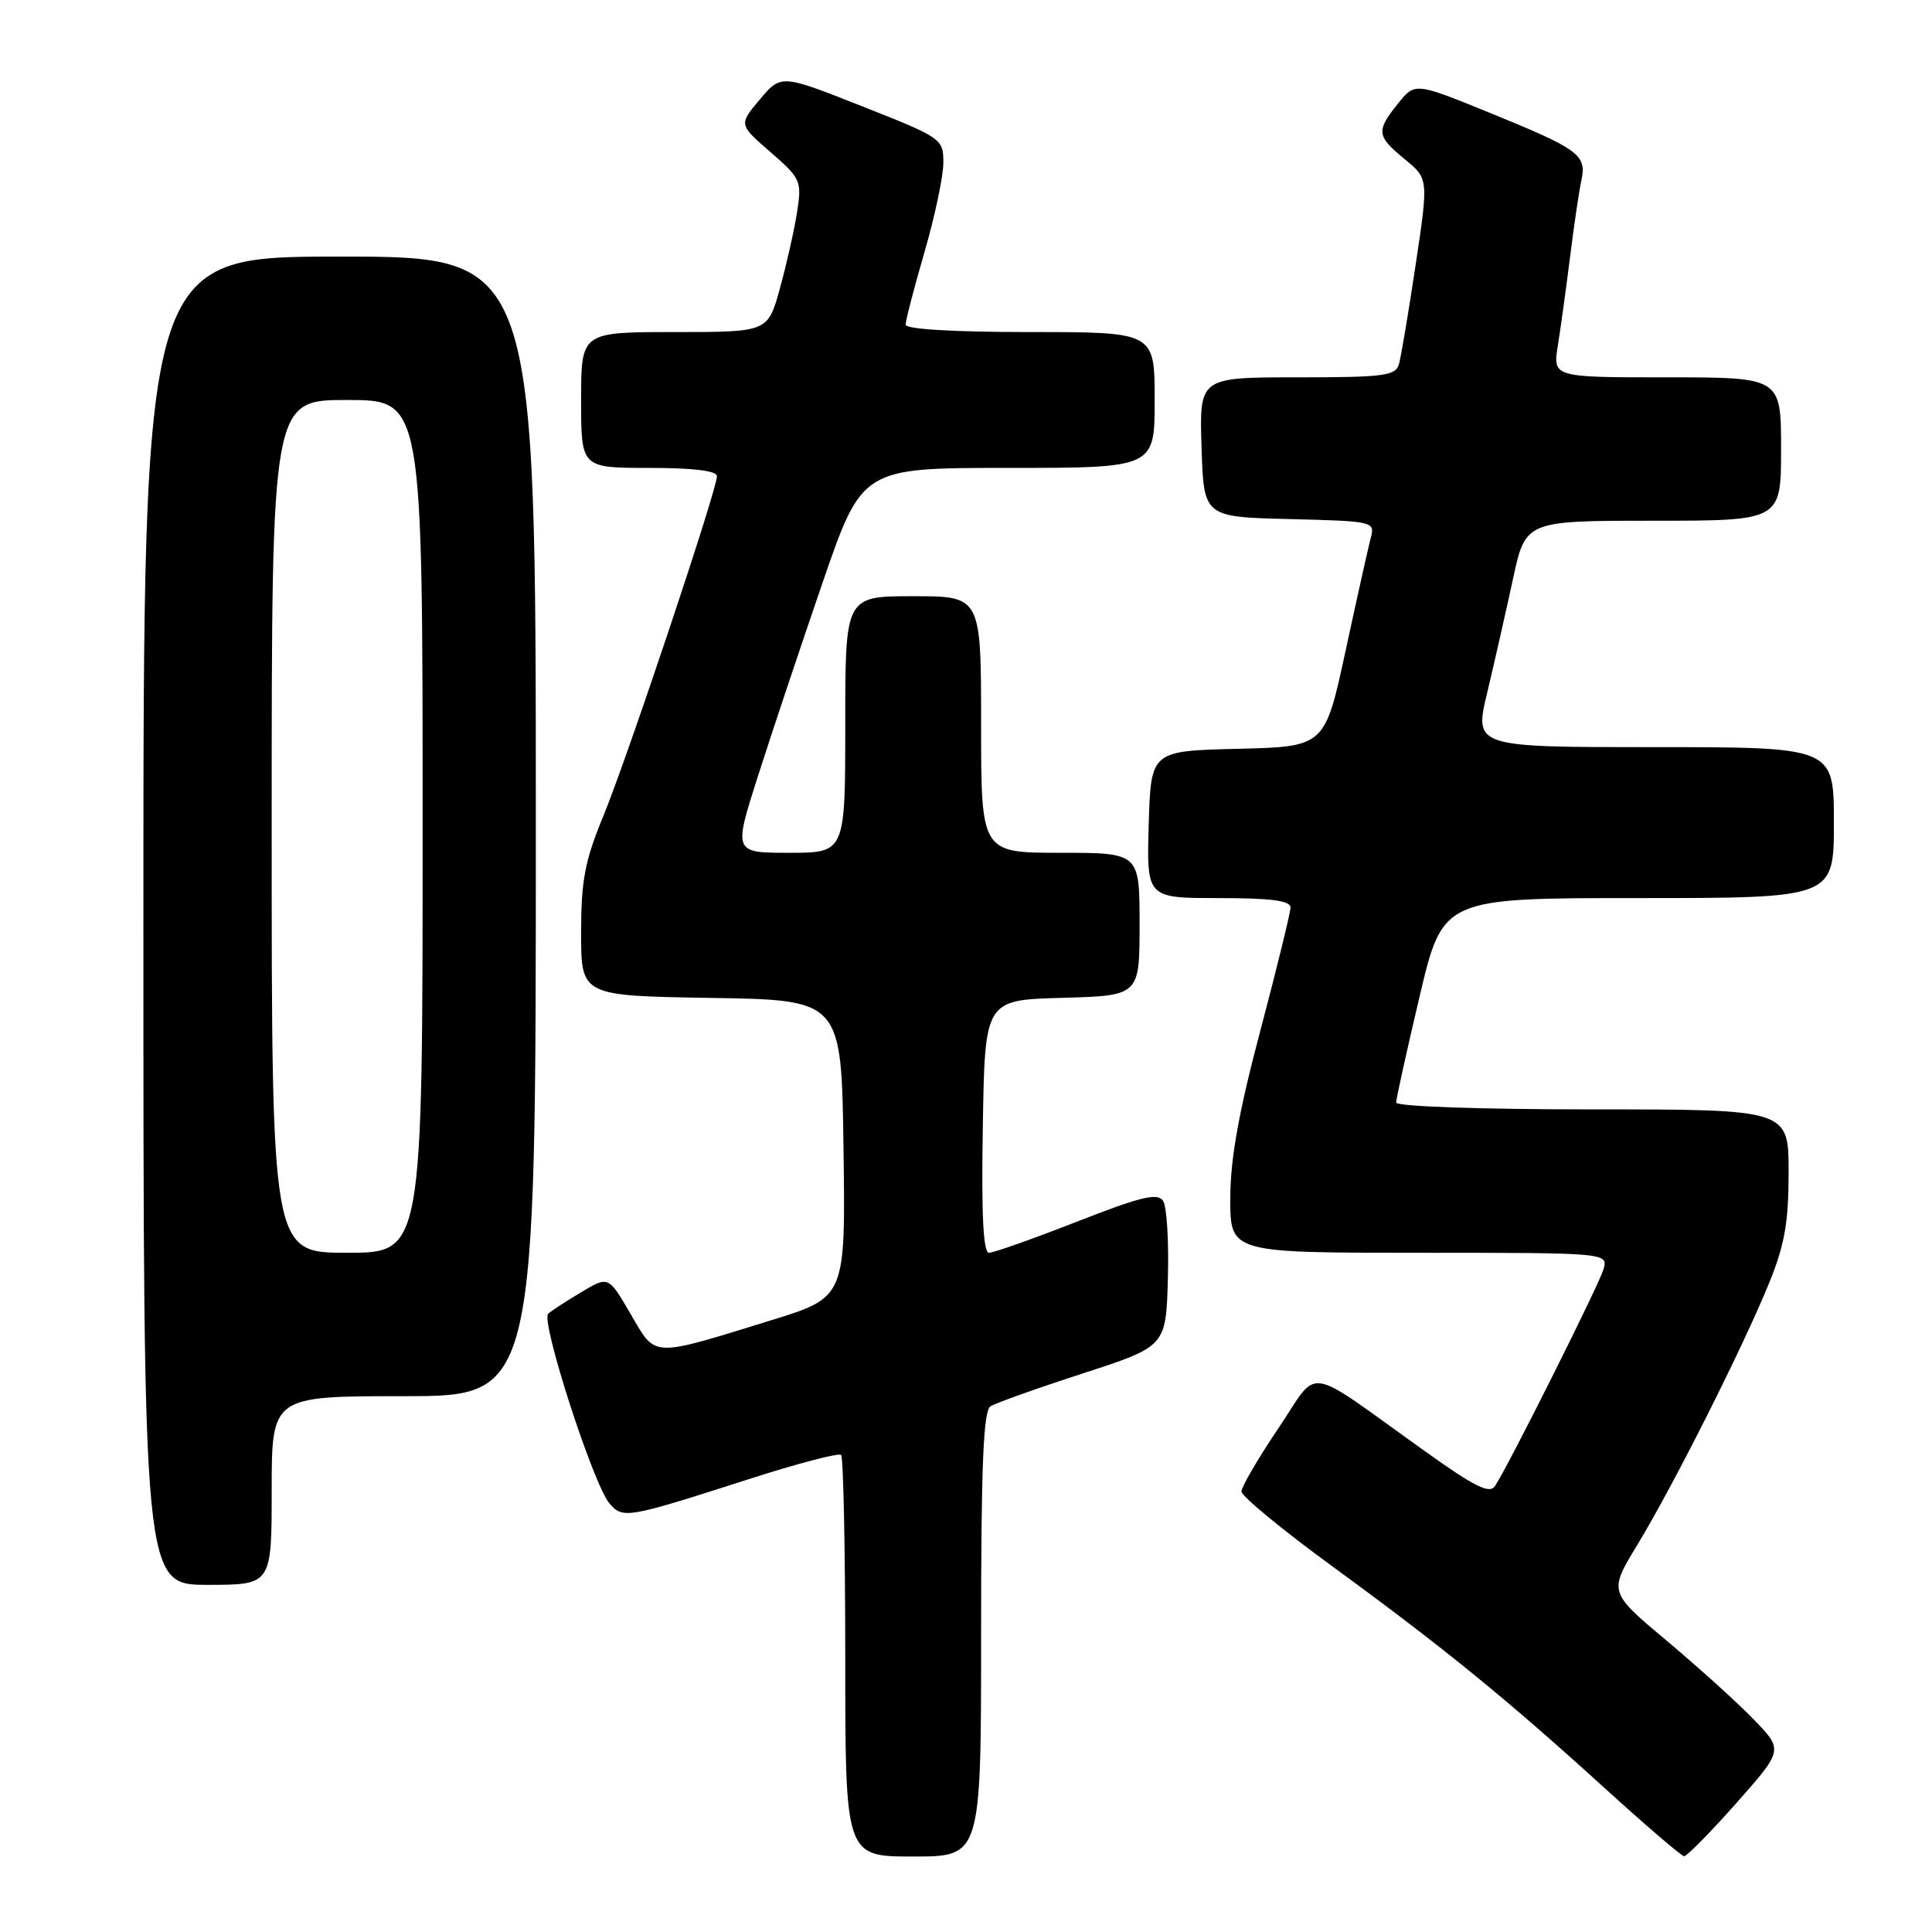 <?xml version="1.0" encoding="UTF-8" standalone="no"?>
<!DOCTYPE svg PUBLIC "-//W3C//DTD SVG 1.1//EN" "http://www.w3.org/Graphics/SVG/1.1/DTD/svg11.dtd" >
<svg xmlns="http://www.w3.org/2000/svg" xmlns:xlink="http://www.w3.org/1999/xlink" version="1.1" viewBox="0 0 256 256">
 <g >
 <path fill="currentColor"
d=" M 130.00 216.56 C 130.00 194.09 130.30 186.93 131.25 186.34 C 131.94 185.91 137.45 183.94 143.50 181.98 C 154.50 178.40 154.50 178.40 154.75 169.45 C 154.89 164.53 154.61 159.88 154.12 159.13 C 153.40 158.02 151.25 158.53 142.69 161.88 C 136.89 164.15 131.66 166.00 131.05 166.00 C 130.28 166.00 130.03 160.93 130.23 149.25 C 130.50 132.50 130.50 132.50 140.75 132.22 C 151.00 131.93 151.00 131.93 151.00 122.47 C 151.00 113.00 151.00 113.00 140.50 113.00 C 130.00 113.00 130.00 113.00 130.00 96.00 C 130.00 79.00 130.00 79.00 121.00 79.00 C 112.00 79.00 112.00 79.00 112.00 96.00 C 112.00 113.00 112.00 113.00 104.59 113.00 C 97.18 113.00 97.18 113.00 100.46 102.75 C 102.26 97.11 106.10 85.64 108.98 77.25 C 114.23 62.00 114.23 62.00 133.61 62.00 C 153.00 62.00 153.00 62.00 153.00 53.00 C 153.00 44.00 153.00 44.00 136.50 44.00 C 126.34 44.00 120.00 43.62 120.00 43.02 C 120.00 42.47 121.12 38.15 122.50 33.40 C 123.88 28.66 125.00 23.33 125.00 21.55 C 125.00 18.39 124.81 18.26 114.25 14.09 C 103.50 9.84 103.50 9.84 100.69 13.17 C 97.88 16.50 97.88 16.50 102.09 20.15 C 106.13 23.67 106.26 23.96 105.61 28.15 C 105.23 30.54 104.21 35.09 103.33 38.25 C 101.74 44.00 101.74 44.00 89.37 44.00 C 77.00 44.00 77.00 44.00 77.00 53.00 C 77.00 62.00 77.00 62.00 86.00 62.00 C 91.90 62.00 95.00 62.38 95.00 63.10 C 95.00 64.90 83.10 100.48 79.92 108.19 C 77.49 114.08 77.00 116.68 77.00 123.61 C 77.00 131.95 77.00 131.95 94.25 132.23 C 111.50 132.50 111.50 132.50 111.77 152.20 C 112.04 171.90 112.04 171.90 102.19 174.94 C 86.10 179.91 86.96 179.94 83.56 174.11 C 80.62 169.07 80.62 169.07 77.06 171.20 C 75.10 172.36 73.11 173.66 72.64 174.07 C 71.59 174.98 78.64 196.79 80.77 199.23 C 82.55 201.28 83.06 201.19 99.20 196.00 C 105.64 193.93 111.15 192.48 111.45 192.79 C 111.75 193.09 112.00 205.18 112.00 219.67 C 112.00 246.00 112.00 246.00 121.00 246.00 C 130.00 246.00 130.00 246.00 130.00 216.56 Z  M 230.05 238.95 C 236.30 231.89 236.30 231.89 232.40 227.86 C 230.26 225.64 225.05 220.93 220.83 217.39 C 213.15 210.95 213.15 210.95 216.98 204.66 C 221.74 196.82 231.00 178.42 234.42 170.00 C 236.48 164.94 237.00 161.97 237.00 155.33 C 237.00 147.00 237.00 147.00 211.00 147.00 C 196.02 147.00 185.00 146.61 185.00 146.09 C 185.00 145.59 186.39 139.29 188.09 132.09 C 191.18 119.00 191.18 119.00 217.09 119.00 C 243.00 119.00 243.00 119.00 243.00 109.00 C 243.00 99.00 243.00 99.00 219.17 99.00 C 195.33 99.00 195.33 99.00 197.07 91.75 C 198.02 87.76 199.55 81.01 200.47 76.75 C 202.14 69.00 202.14 69.00 219.07 69.00 C 236.00 69.00 236.00 69.00 236.00 59.50 C 236.00 50.00 236.00 50.00 220.87 50.00 C 205.74 50.00 205.74 50.00 206.43 45.75 C 206.80 43.41 207.53 38.12 208.05 34.00 C 208.56 29.88 209.23 25.33 209.54 23.91 C 210.26 20.52 209.28 19.79 197.38 14.94 C 187.50 10.92 187.50 10.92 185.25 13.71 C 182.32 17.36 182.39 18.02 186.13 21.09 C 189.29 23.68 189.29 23.68 187.58 35.09 C 186.64 41.37 185.64 47.29 185.37 48.25 C 184.92 49.80 183.39 50.00 171.90 50.00 C 158.92 50.00 158.92 50.00 159.21 59.25 C 159.50 68.50 159.50 68.50 170.86 68.78 C 182.03 69.06 182.21 69.10 181.63 71.28 C 181.31 72.50 179.81 79.22 178.30 86.22 C 175.55 98.94 175.55 98.94 164.03 99.22 C 152.50 99.50 152.50 99.50 152.21 109.25 C 151.93 119.00 151.93 119.00 161.46 119.00 C 168.43 119.00 171.00 119.34 171.00 120.25 C 170.99 120.94 169.20 128.25 167.02 136.50 C 164.15 147.30 163.03 153.53 163.02 158.75 C 163.00 166.00 163.00 166.00 188.07 166.00 C 213.13 166.00 213.13 166.00 212.45 168.25 C 211.78 170.43 199.94 194.09 198.11 196.89 C 197.39 198.00 195.47 197.05 188.85 192.32 C 172.47 180.63 174.96 181.02 169.38 189.27 C 166.70 193.25 164.50 197.01 164.50 197.63 C 164.50 198.25 169.90 202.70 176.50 207.52 C 191.24 218.28 199.54 225.04 212.50 236.82 C 218.00 241.82 222.79 245.93 223.15 245.96 C 223.50 245.98 226.61 242.83 230.05 238.95 Z  M 36.00 197.50 C 36.00 185.00 36.00 185.00 53.50 185.00 C 71.00 185.00 71.00 185.00 71.00 109.50 C 71.00 34.00 71.00 34.00 45.00 34.00 C 19.00 34.00 19.00 34.00 19.00 122.00 C 19.00 210.00 19.00 210.00 27.50 210.00 C 36.00 210.00 36.00 210.00 36.00 197.50 Z  M 36.00 109.50 C 36.00 53.00 36.00 53.00 46.00 53.00 C 56.00 53.00 56.00 53.00 56.00 109.50 C 56.00 166.00 56.00 166.00 46.00 166.00 C 36.00 166.00 36.00 166.00 36.00 109.50 Z "/>
</g>
</svg>